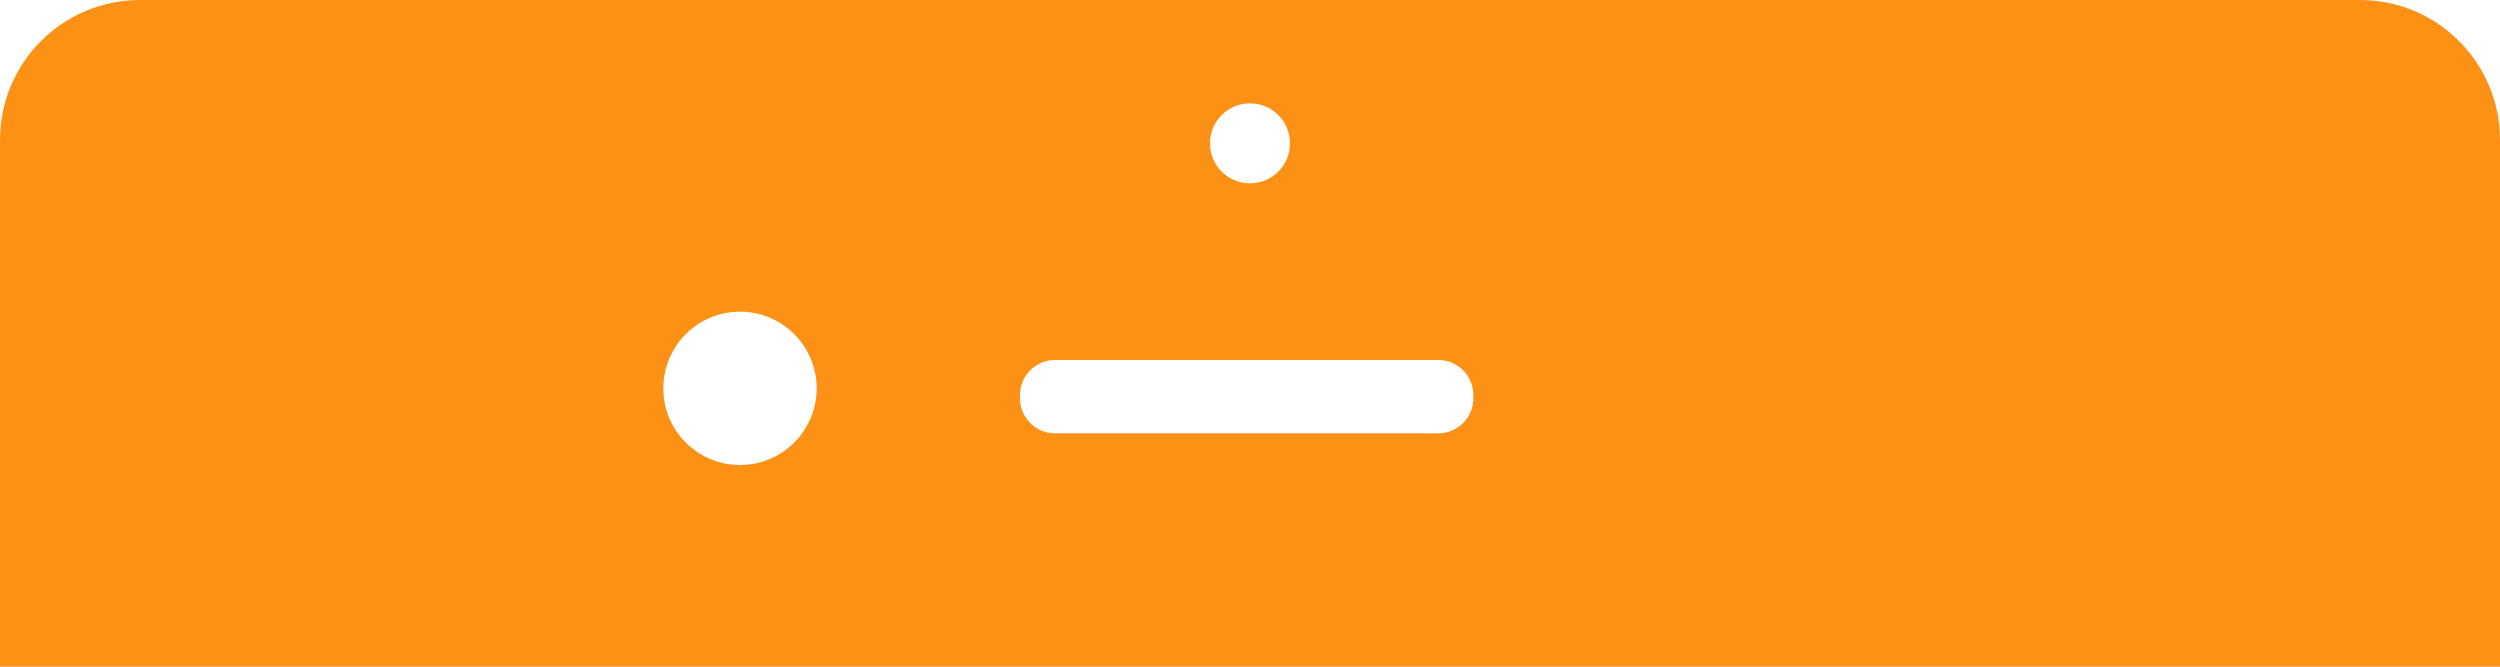 <?xml version="1.0" encoding="utf-8"?>
<!-- Generator: Adobe Illustrator 16.0.0, SVG Export Plug-In . SVG Version: 6.00 Build 0)  -->
<!DOCTYPE svg PUBLIC "-//W3C//DTD SVG 1.1//EN" "http://www.w3.org/Graphics/SVG/1.1/DTD/svg11.dtd">
<svg version="1.1" id="Layer_1" xmlns="http://www.w3.org/2000/svg" xmlns:xlink="http://www.w3.org/1999/xlink" x="0px" y="0px"
	 width="375px" height="100px" viewBox="0 0 375 100" enable-background="new 0 0 375 100" xml:space="preserve">
<path fill="#FC9115" d="M354,0H21C9.402,0,0,9.402,0,21v90.5c0,11.598,9.402,21,21,21h333c11.598,0,21-9.402,21-21V21
	C375,9.402,365.598,0,354,0z M187.5,15.5c3.313,0,6,2.687,6,6s-2.687,6-6,6s-6-2.687-6-6S184.187,15.5,187.5,15.5z M111,69.75
	c-6.351,0-11.5-5.148-11.5-11.5s5.149-11.5,11.5-11.5s11.5,5.148,11.5,11.5S117.351,69.75,111,69.75z M221,59.75
	c0,2.898-2.352,5.25-5.25,5.25h-57.5c-2.899,0-5.25-2.352-5.25-5.25v-0.5c0-2.898,2.351-5.25,5.25-5.25h57.5
	c2.898,0,5.25,2.352,5.25,5.25V59.75z"/>
</svg>
